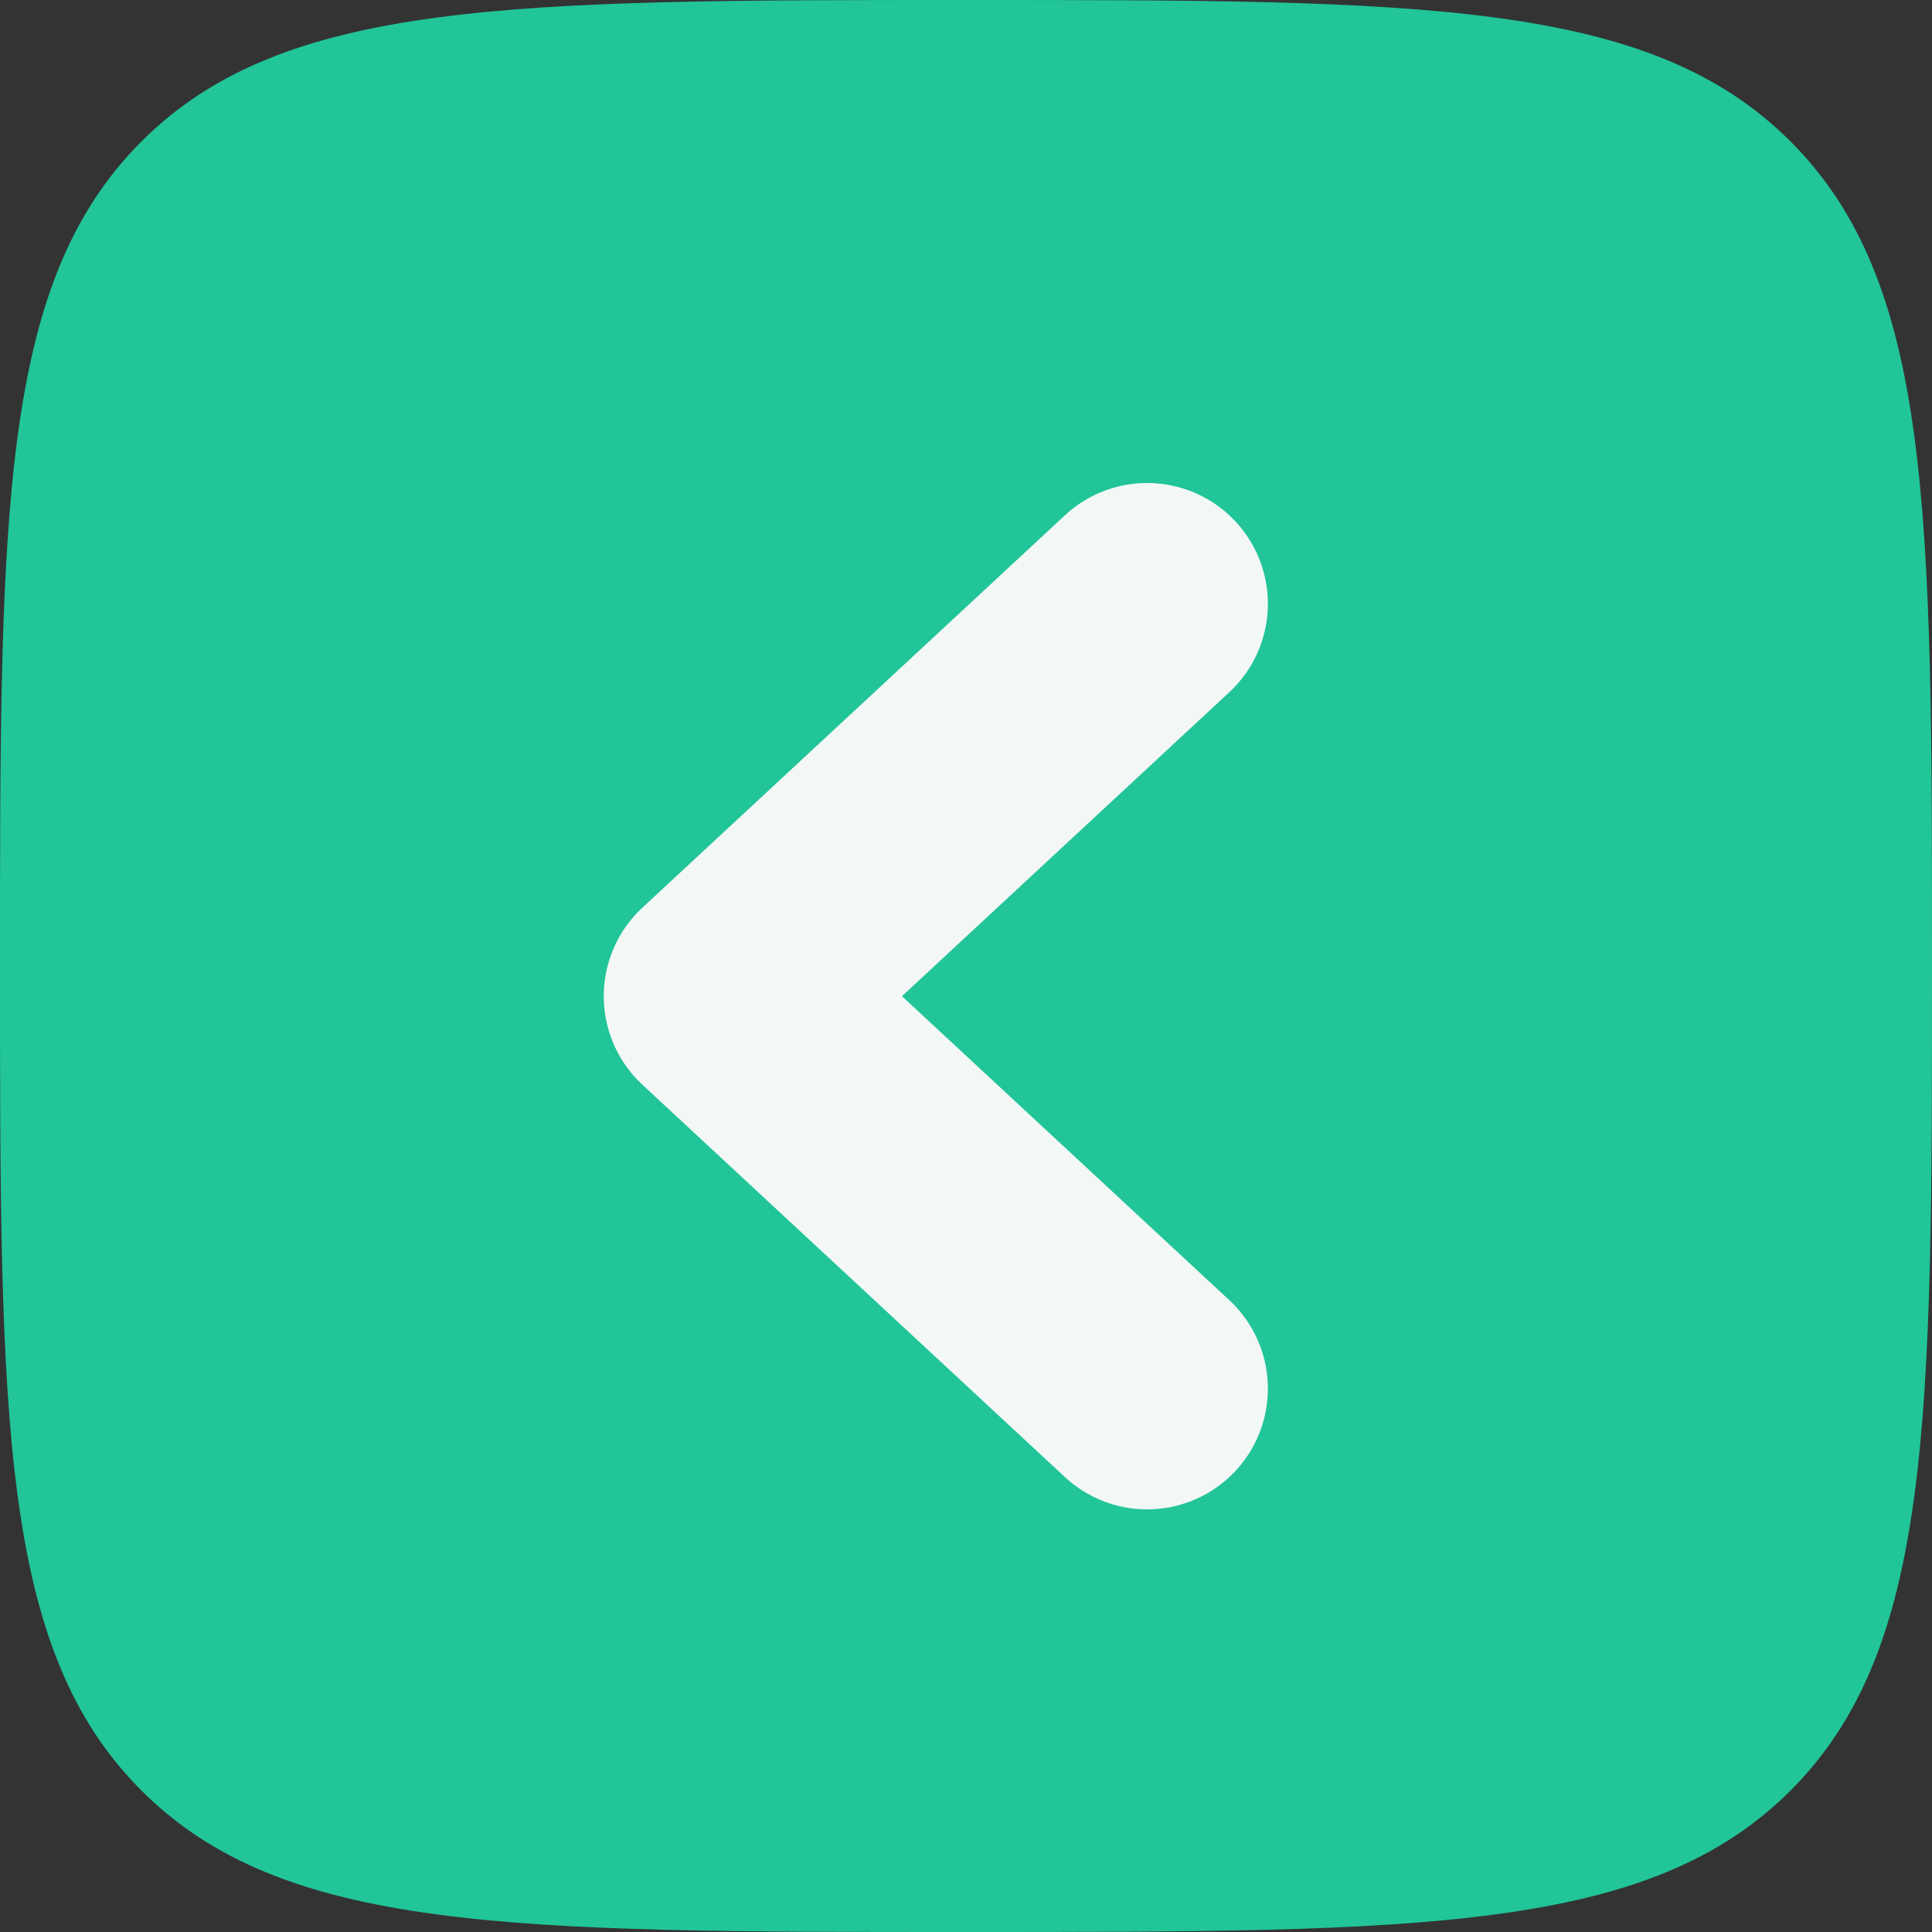 <svg width="32" height="32" viewBox="0 0 32 32" fill="none" xmlns="http://www.w3.org/2000/svg">
<rect x="0" y="0" width="32" height="32" fill="#333333" stroke="none"/>
<circle cx="16" cy="17.6" r="9.6" fill="#21C598"/>
<path fill-rule="evenodd" clip-rule="evenodd" d="M16 32C8.458 32 4.686 32 2.343 29.657C-1.90735e-07 27.314 0 23.542 0 16C0 8.458 -1.90735e-07 4.686 2.343 2.343C4.686 -1.90735e-07 8.458 0 16 0C23.542 0 27.314 -1.90735e-07 29.657 2.343C32 4.686 32 8.458 32 16C32 23.542 32 27.314 29.657 29.657C27.314 32 23.542 32 16 32ZM11.151 11.152C11.62 10.683 12.38 10.683 12.848 11.152L16 14.303L19.151 11.152C19.62 10.683 20.38 10.683 20.849 11.152C21.317 11.62 21.317 12.38 20.849 12.848L17.697 16L20.849 19.151C21.317 19.62 21.317 20.38 20.849 20.849C20.38 21.317 19.62 21.317 19.151 20.849L16 17.697L12.848 20.849C12.38 21.317 11.62 21.317 11.152 20.849C10.683 20.38 10.683 19.62 11.152 19.151L14.303 16L11.151 12.848C10.683 12.38 10.683 11.62 11.151 11.152Z" fill="#21C598"/>
<path d="M19 23L12 16.5L19 10" stroke="#F3F7F6" stroke-width="4" stroke-linecap="round" stroke-linejoin="round"/>
</svg>
